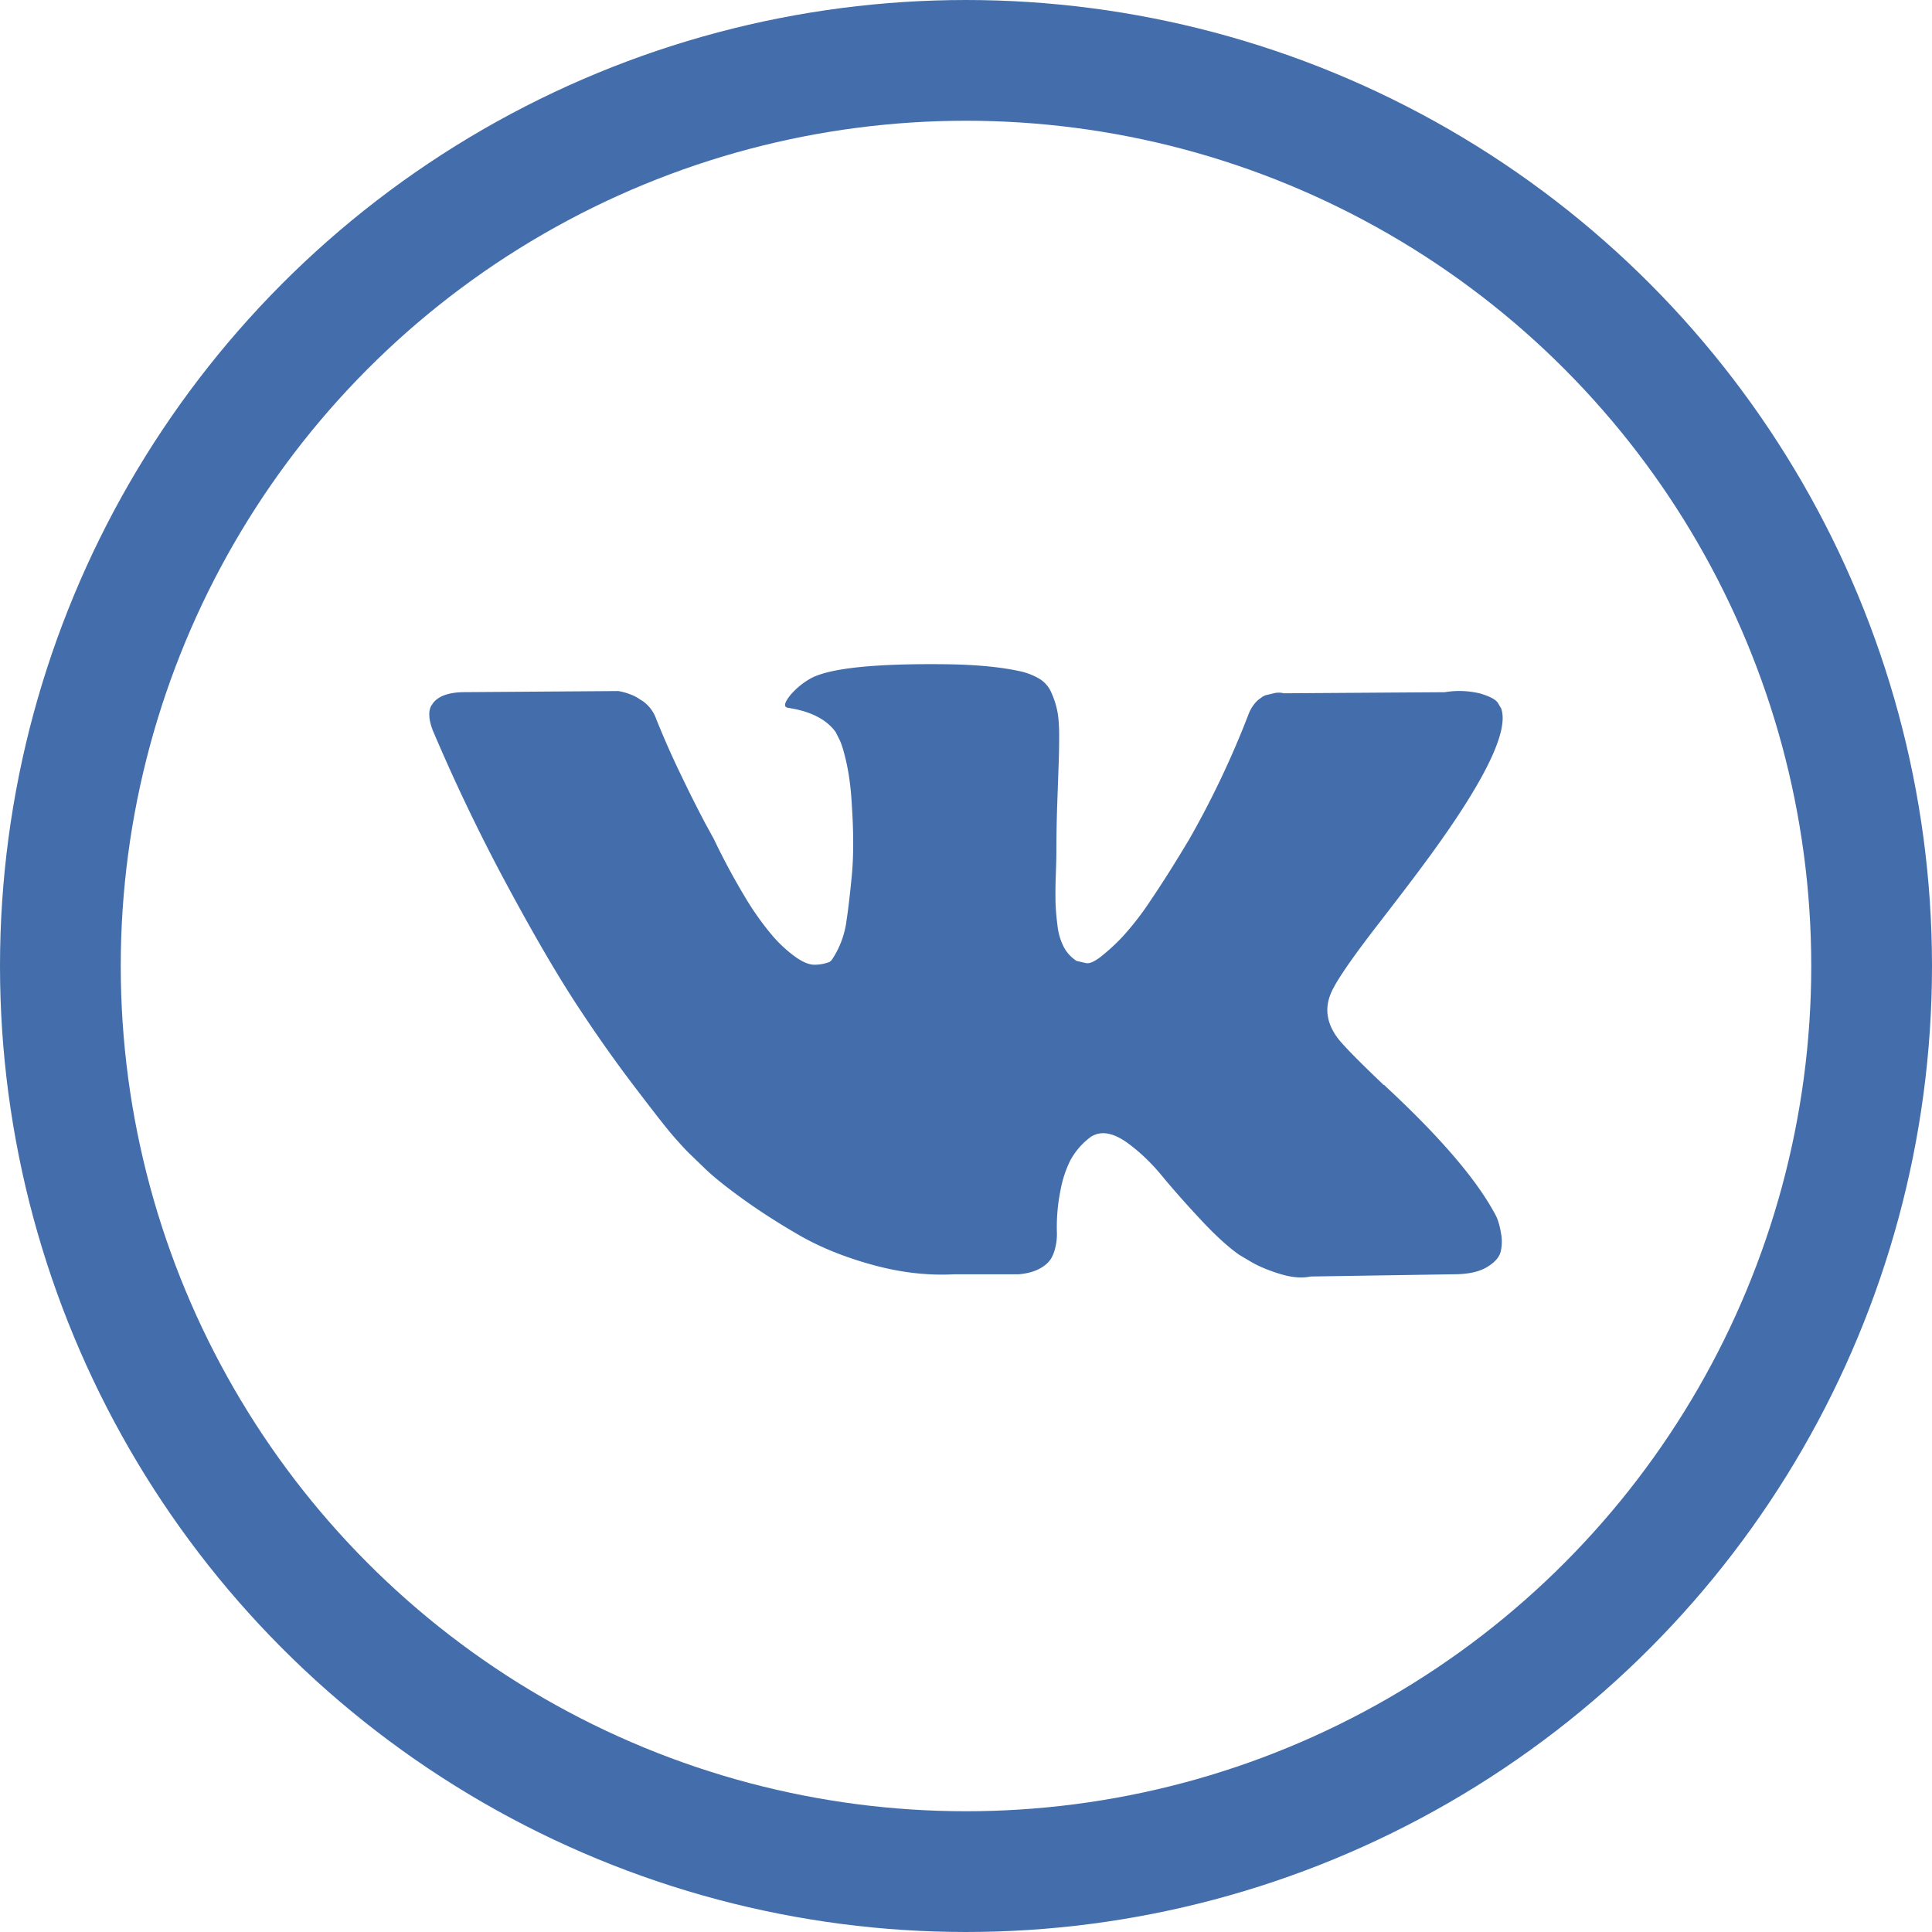 <svg width="32" height="32" fill="none" xmlns="http://www.w3.org/2000/svg"><path d="M24.795 20.174a1.195 1.195 0 00-.06-.115c-.31-.557-.898-1.24-1.769-2.05l-.018-.018-.01-.009-.008-.01h-.01c-.395-.376-.645-.63-.75-.76-.191-.247-.234-.497-.13-.75.075-.192.353-.597.834-1.215.253-.328.453-.59.601-.788 1.068-1.421 1.53-2.33 1.389-2.725l-.055-.093c-.037-.056-.133-.106-.287-.153a1.46 1.46 0 00-.593-.023l-2.665.018a.345.345 0 00-.186.005l-.12.028-.046.023-.037.028a.413.413 0 00-.102.097.637.637 0 00-.092.163 15.15 15.15 0 01-.99 2.085c-.23.384-.439.716-.63.997a4.787 4.787 0 01-.482.621 3.36 3.36 0 01-.351.32c-.105.08-.185.114-.24.102a6.702 6.702 0 01-.158-.037.617.617 0 01-.209-.227 1.021 1.021 0 01-.106-.362 3.995 3.995 0 01-.032-.375 7.894 7.894 0 01.004-.445c.007-.192.01-.322.01-.39 0-.235.004-.49.013-.765l.023-.653c.007-.16.01-.33.01-.51s-.011-.32-.033-.422a1.442 1.442 0 00-.097-.296.499.499 0 00-.19-.223 1.071 1.071 0 00-.31-.125c-.327-.074-.743-.114-1.25-.12-1.147-.013-1.884.061-2.211.222-.13.068-.247.16-.352.278-.111.136-.127.21-.046.222.37.056.632.189.786.399l.056.111c.043.08.086.223.13.427.043.204.07.43.083.676.03.452.03.838 0 1.16-.031.32-.06.57-.088.75a1.504 1.504 0 01-.236.64.158.158 0 01-.046.046.692.692 0 01-.25.046c-.087 0-.192-.043-.315-.13a2.223 2.223 0 01-.384-.356 4.77 4.77 0 01-.45-.635 11.388 11.388 0 01-.518-.964l-.148-.27a23.268 23.268 0 01-.379-.755 14.5 14.5 0 01-.426-.96.611.611 0 00-.222-.296l-.046-.028a.631.631 0 00-.148-.079.98.98 0 00-.213-.06l-2.536.018c-.26 0-.435.06-.528.177l-.037.055a.3.3 0 00-.028.149c0 .068.019.151.056.25.37.871.773 1.712 1.208 2.522.435.81.813 1.461 1.133 1.956.321.494.648.96.982 1.4.333.438.553.72.661.843.108.124.193.216.255.278l.231.223c.148.148.366.325.653.532.287.208.605.412.953.613.349.2.755.364 1.217.49.463.127.914.178 1.352.154h1.064c.216-.019.38-.087.491-.204l.037-.047a.612.612 0 00.07-.17.942.942 0 00.032-.256 3.053 3.053 0 01.06-.718 1.89 1.89 0 01.157-.482 1.184 1.184 0 01.357-.408.589.589 0 01.074-.033c.148-.049.322-.001.523.144.2.146.388.325.564.538.176.213.387.453.634.718.247.266.463.464.648.594l.185.11c.124.075.284.143.482.205.197.062.37.077.518.046l2.37-.037c.234 0 .416-.039.546-.116.13-.077.206-.162.231-.255a.72.72 0 00.005-.315 1.172 1.172 0 00-.065-.246z" fill="#436EAB"/><circle r="15" transform="matrix(-1 0 0 1 16 16)" stroke="#436EAB" stroke-width="2"/></svg>